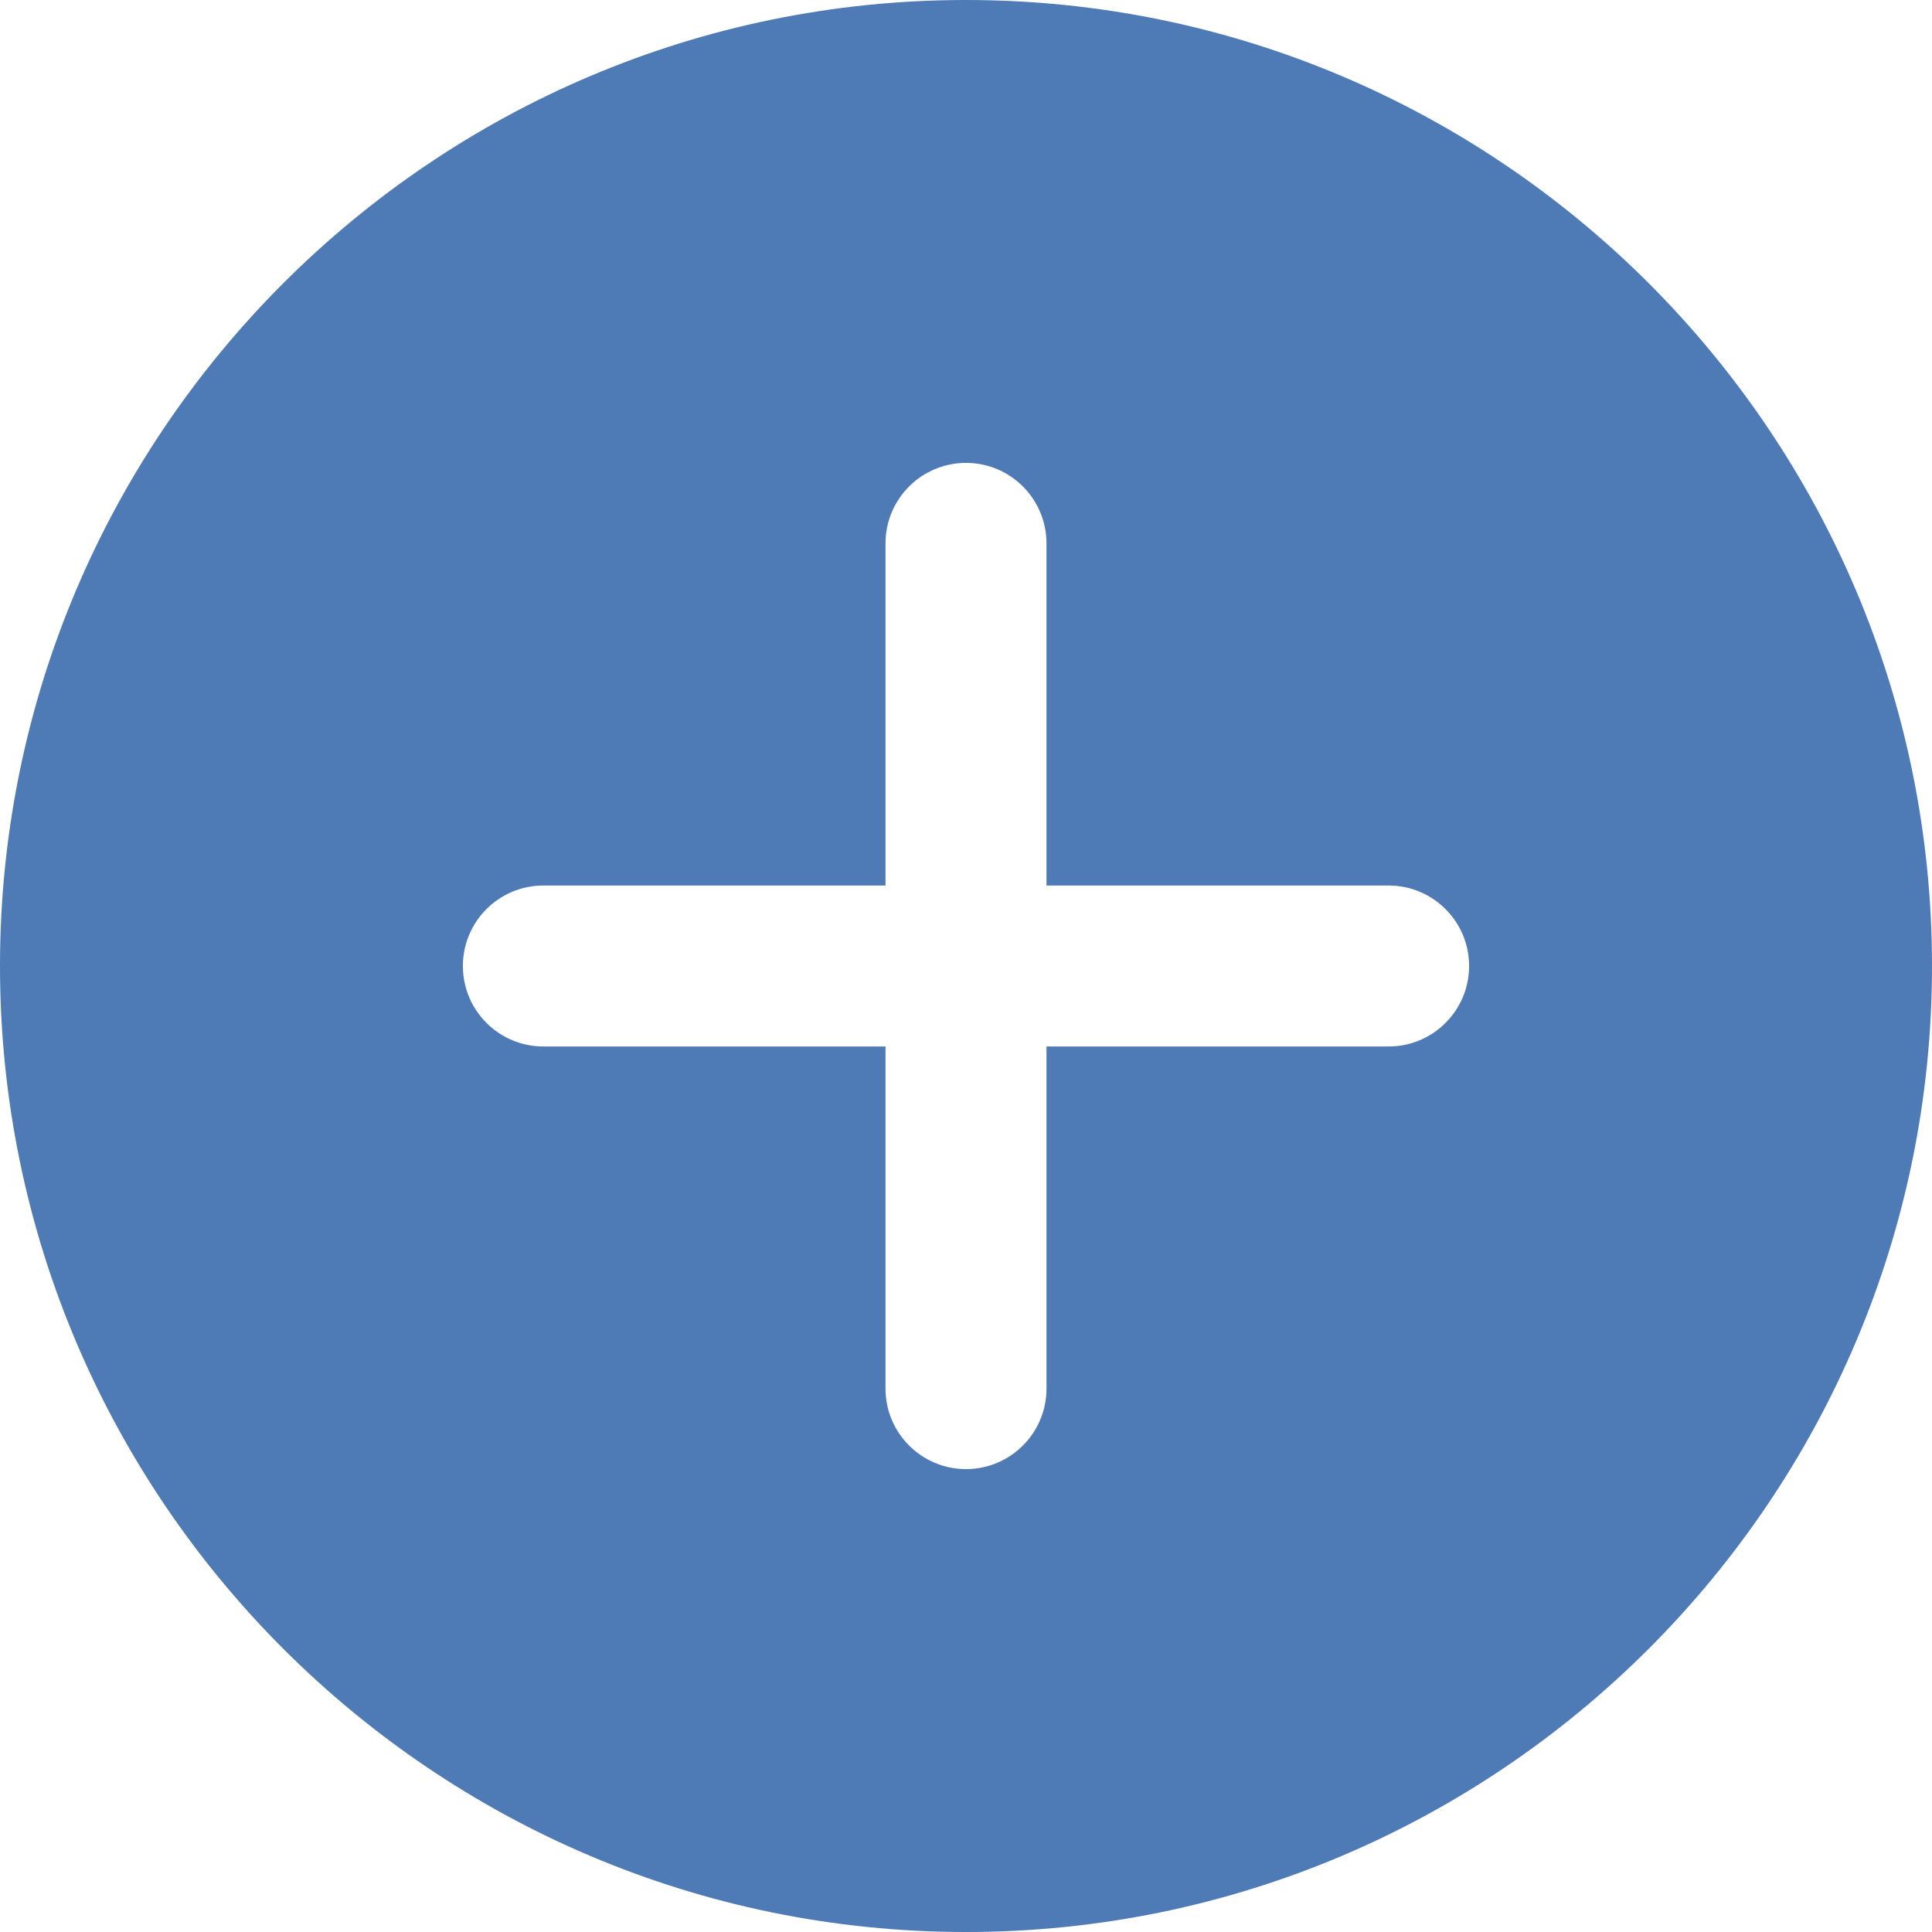 <svg width="100" height="100" viewBox="0 0 100 100" fill="none" xmlns="http://www.w3.org/2000/svg">
<path d="M50 0C22.429 0 0 22.429 0 50C0 77.571 22.429 100 50 100C77.571 100 100 77.571 100 50C100 22.429 77.571 0 50 0ZM71.875 54.166H54.166V71.875C54.166 74.175 52.3 76.041 50 76.041C47.7 76.041 45.834 74.175 45.834 71.875V54.166H28.125C25.825 54.166 23.959 52.3 23.959 50C23.959 47.7 25.825 45.834 28.125 45.834H45.834V28.125C45.834 25.825 47.7 23.959 50 23.959C52.3 23.959 54.166 25.825 54.166 28.125V45.834H71.875C74.175 45.834 76.041 47.7 76.041 50C76.041 52.3 74.175 54.166 71.875 54.166V54.166Z" fill="#4E7AB5"/>
</svg>
